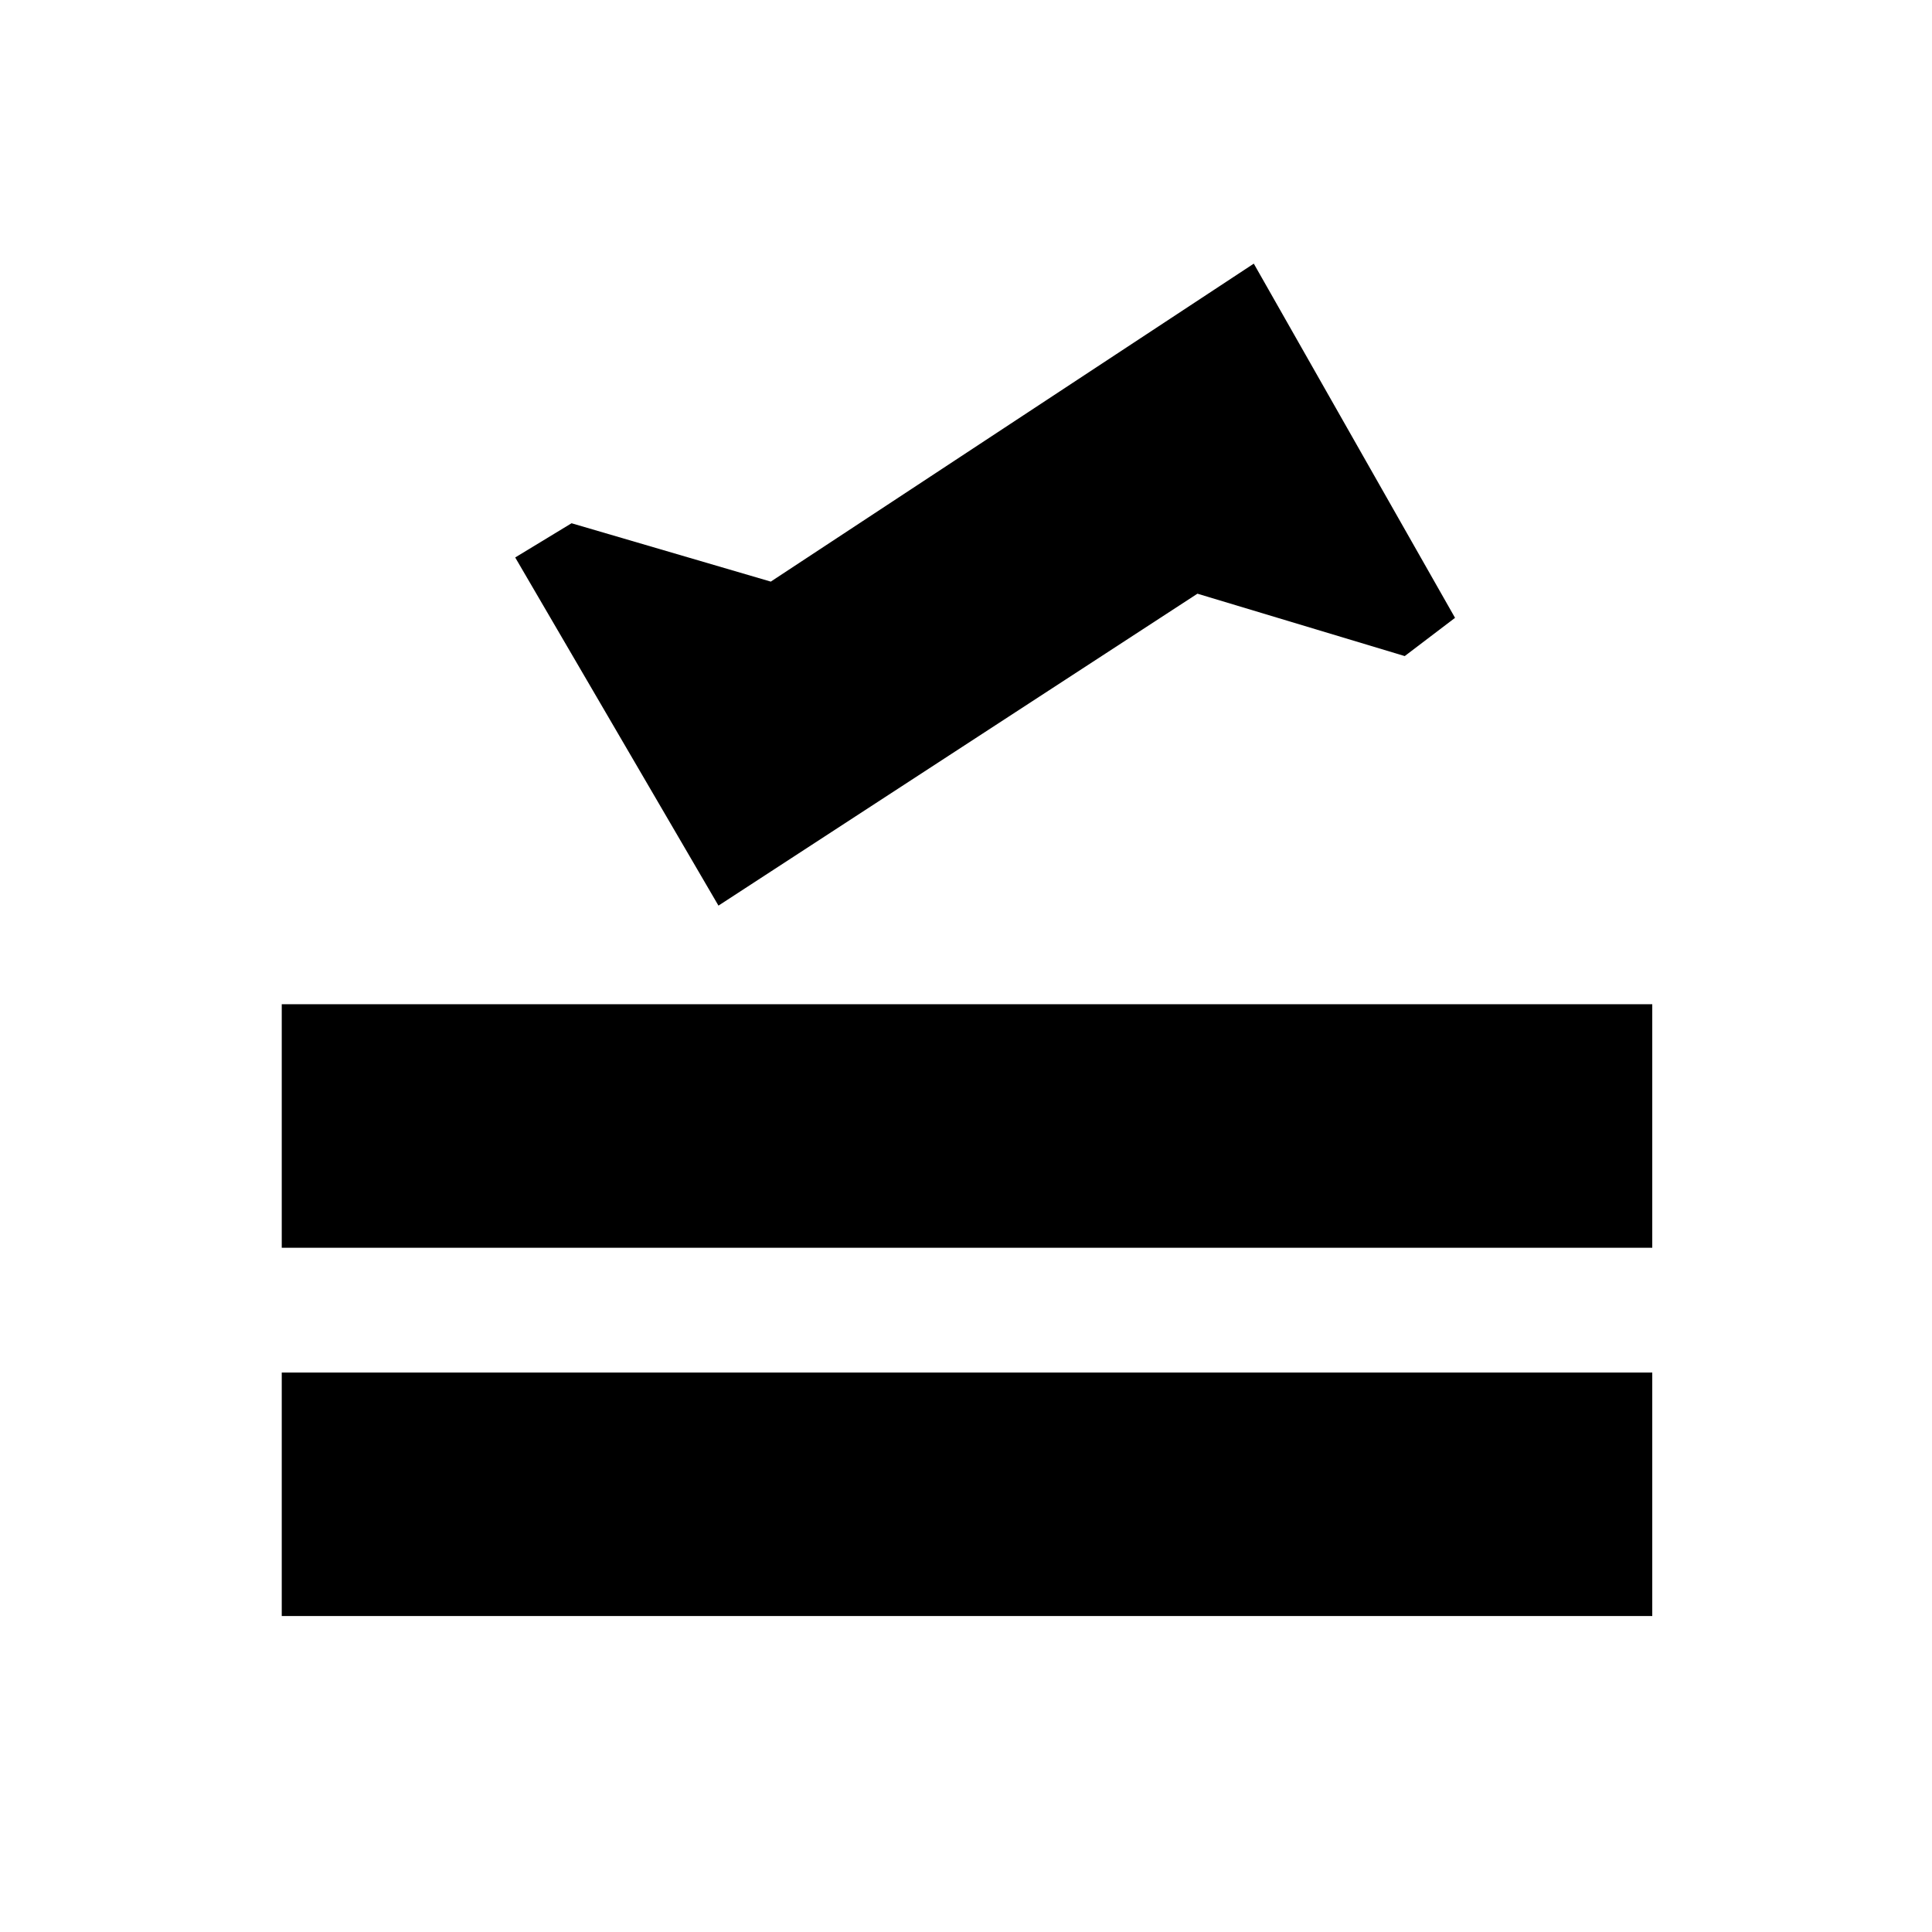 <svg xmlns="http://www.w3.org/2000/svg" height="24" width="24"><path d="M3.5 20.075V17.05h17.025v3.025Zm0-4.575v-3.025h17.025V15.5Zm5.425-4.25L6.4 6.925l.7-.425 2.475.725 6-3.95 2.5 4.4-.625.475-2.575-.775Z"/></svg>